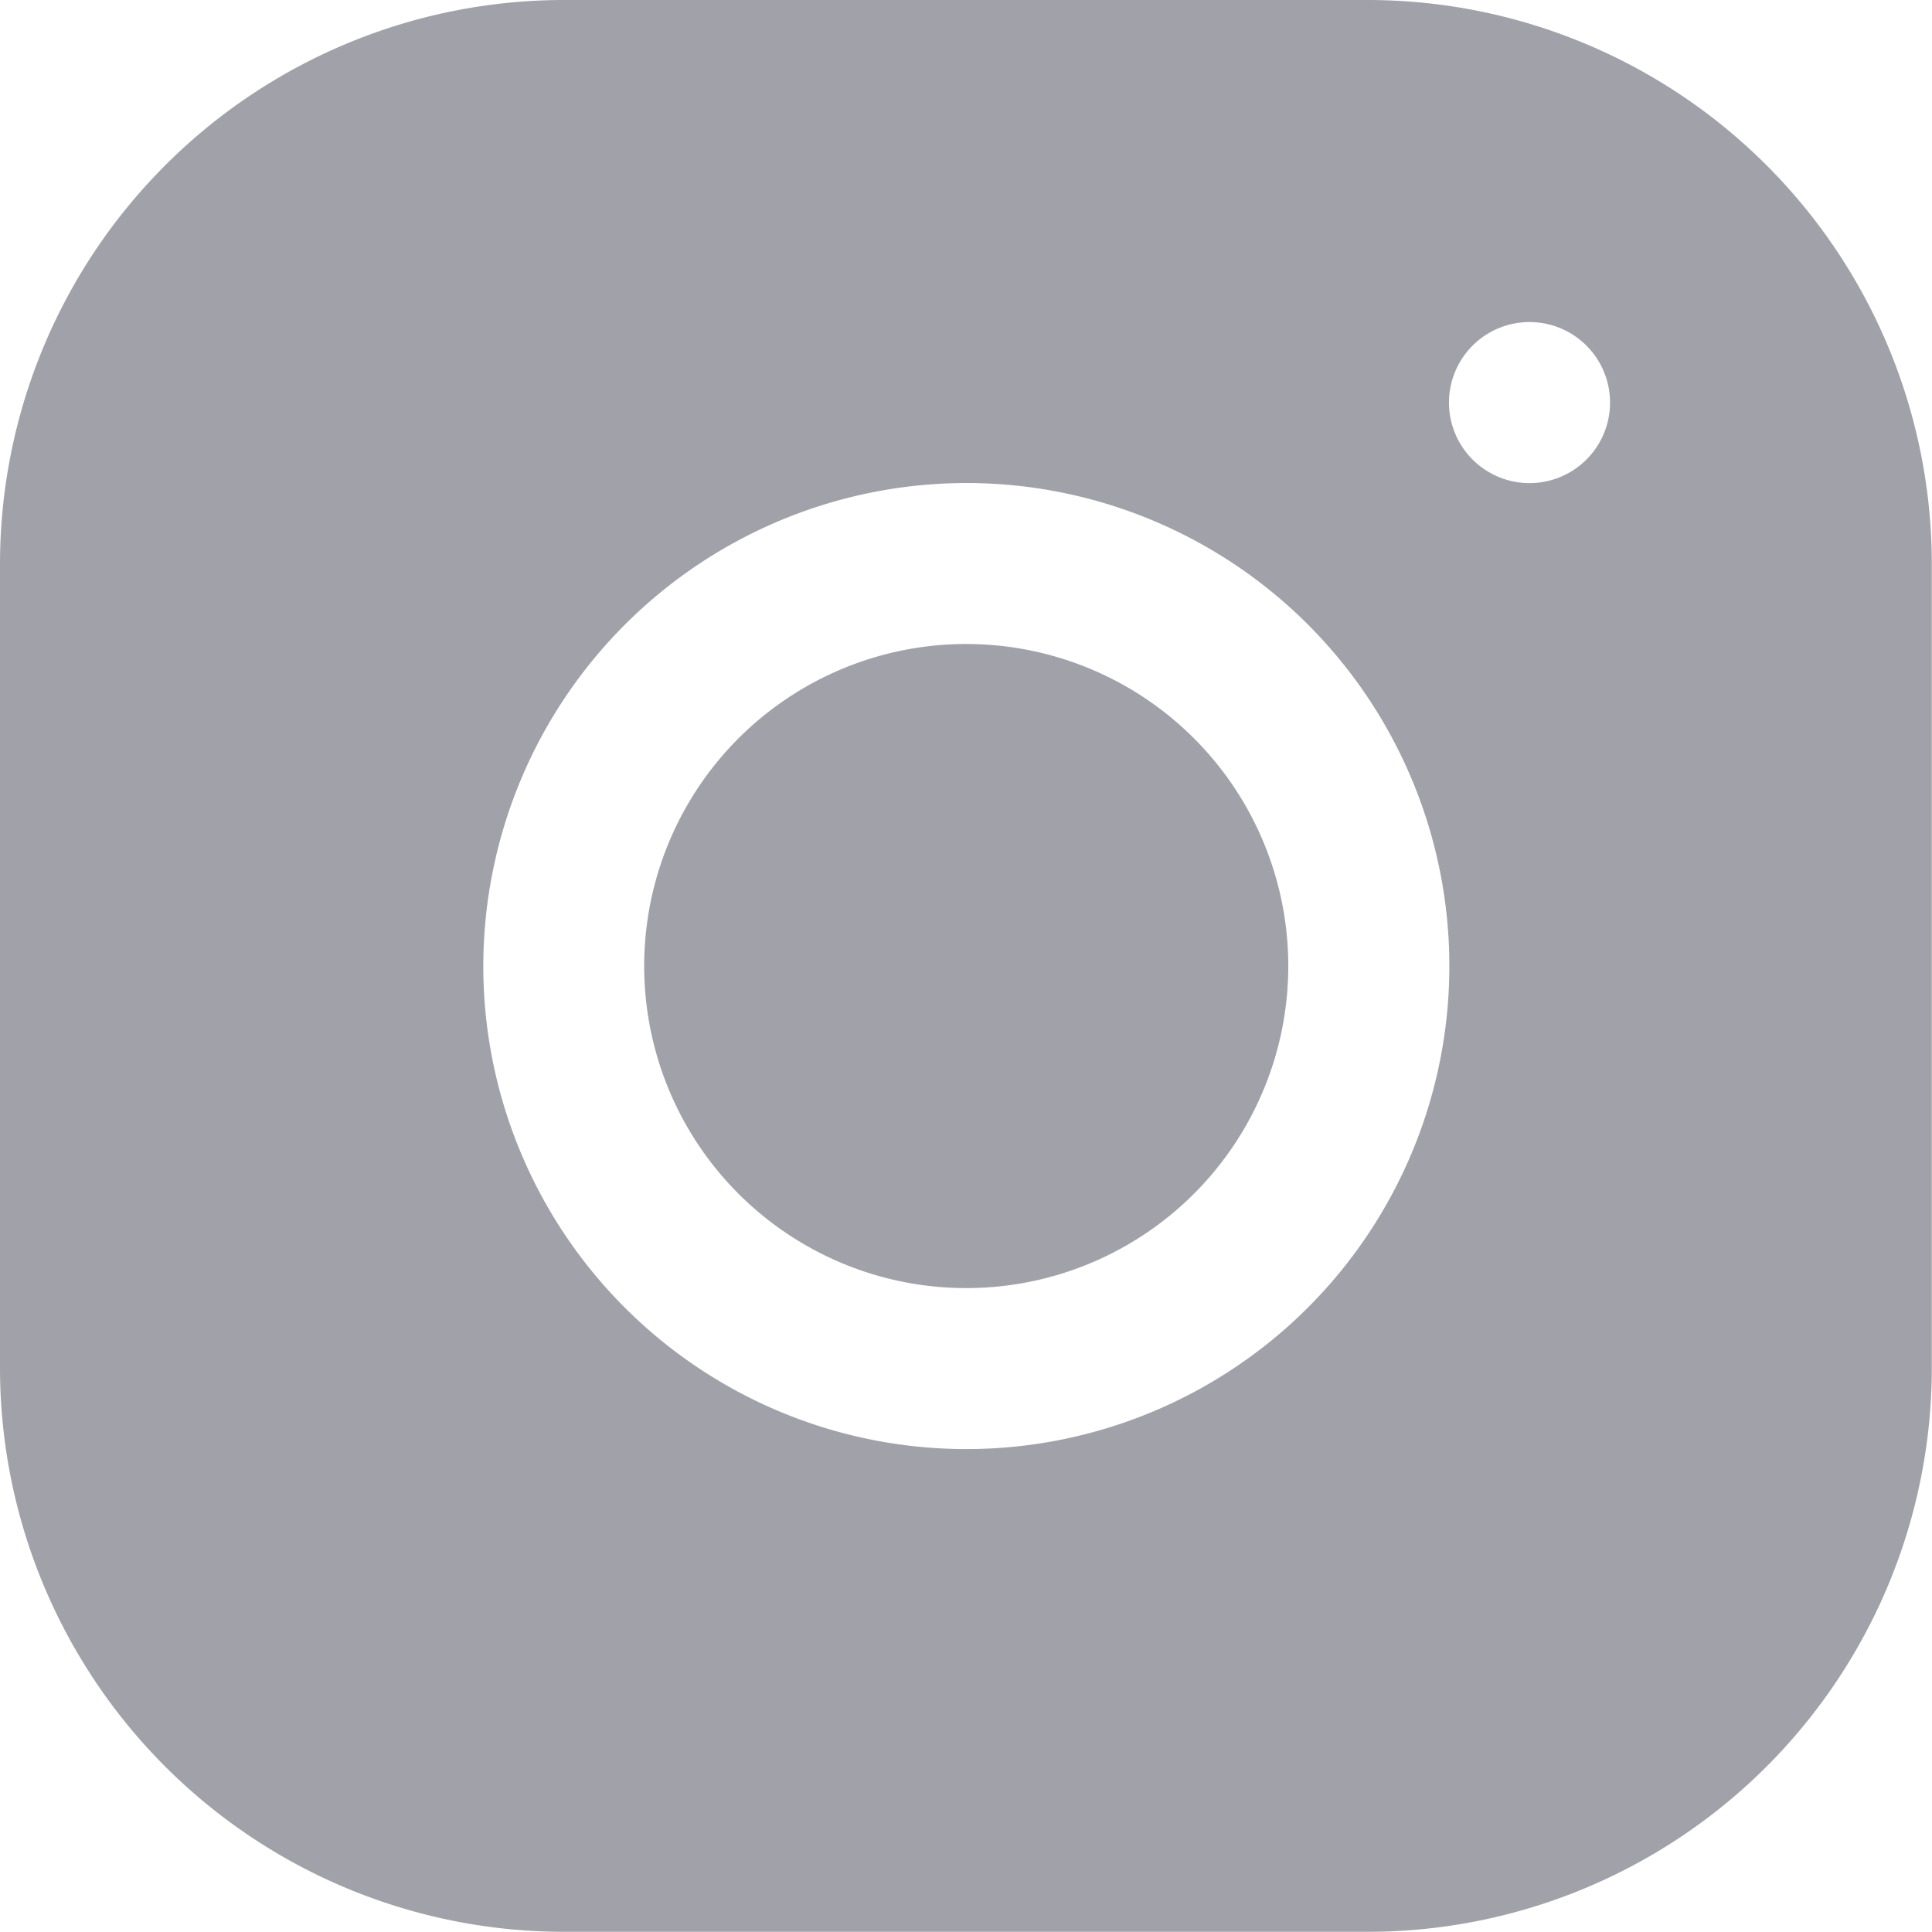 <svg xmlns="http://www.w3.org/2000/svg" width="20.583" height="20.583" viewBox="0 0 20.583 20.583">
  <path id="icons8_instagram" d="M9,3A6.011,6.011,0,0,0,3,9.005v8.576a6.01,6.01,0,0,0,6.005,6h8.576a6.011,6.011,0,0,0,6-6.005V9a6.011,6.011,0,0,0-6.005-6ZM19.295,6.431a.858.858,0,1,1-.858.858A.858.858,0,0,1,19.295,6.431Zm-6,1.715a5.146,5.146,0,1,1-5.146,5.146A5.151,5.151,0,0,1,13.292,8.146Zm0,1.715a3.431,3.431,0,1,0,3.43,3.431,3.431,3.431,0,0,0-3.43-3.431Z" transform="translate(-3 -3)" fill="#A1A2A9"/>
</svg>
